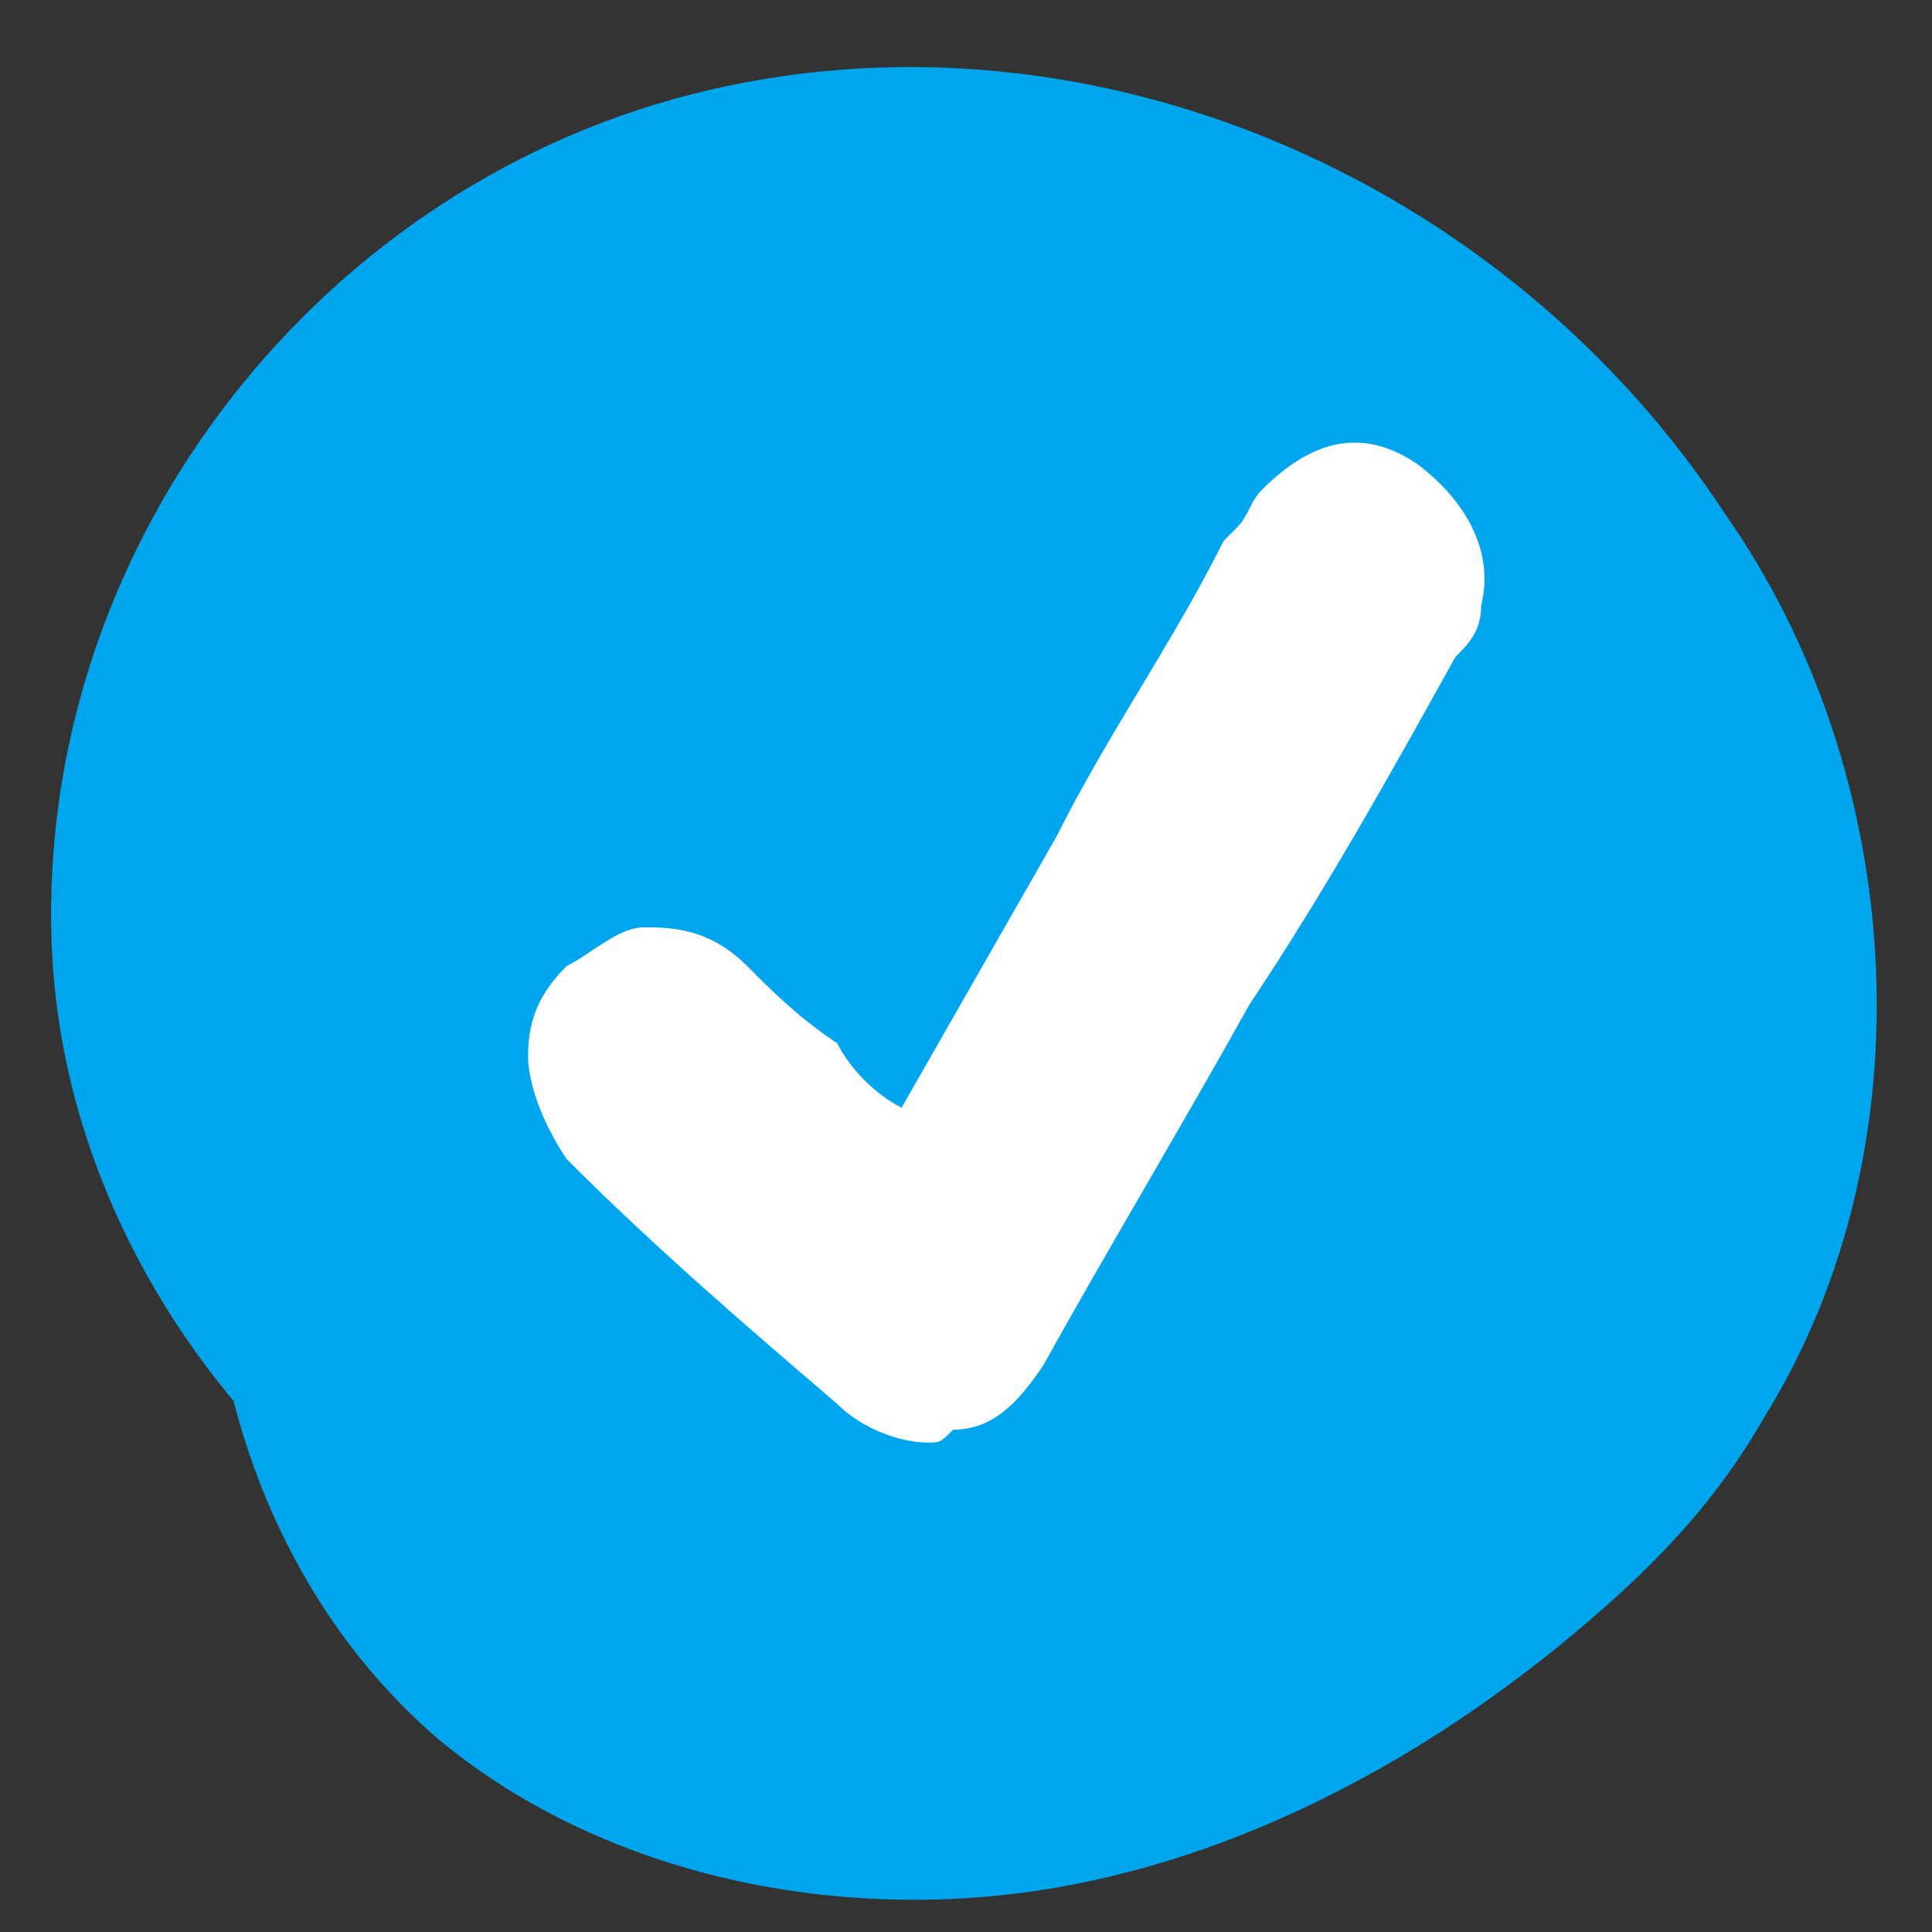 <?xml version="1.0" encoding="utf-8"?>
<!-- Generator: Adobe Illustrator 22.1.0, SVG Export Plug-In . SVG Version: 6.00 Build 0)  -->
<svg version="1.1" id="Layer_1" xmlns="http://www.w3.org/2000/svg" xmlns:xlink="http://www.w3.org/1999/xlink" x="0px" y="0px"
	 viewBox="0 0 15 15" style="enable-background:new 0 0 15 15;" xml:space="preserve">
<rect x="0" y="0" width="15" height="15" fill="#333333" stroke="none"/>
<style type="text/css">
	.st0{fill:#00A6ED;}
	.st1{fill:#FFFFFF;}
</style>
<g>
	<path class="st0" d="M2.9,6.1c-1.9,2-1.6,5.6,0.5,7.4c1.2,1,2.9,1.4,4.5,1.2s3.1-1,4.3-2c0.6-0.5,1.1-1,1.5-1.7
		c1.3-2.1,1.1-5-0.3-7c-1.7-2.6-4.9-4-7.9-3.3S0.3,4.2,0.4,7.3s2.9,5.8,5.9,5.8"/>
</g>
<g>
	<path class="st1" d="M7.1,9.5c0.1-0.1,0.1-0.3,0.2-0.3C8.1,7.6,9.1,6,10,4.4c0.1-0.1,0.1-0.2,0.2-0.3C10.3,4,10.5,3.9,10.8,4
		C11,4.2,11,4.4,11,4.6c0,0.1-0.1,0.1-0.1,0.2c-1.1,1.9-2.1,3.7-3.2,5.6c-0.2,0.3-0.5,0.4-0.8,0.1C6.2,9.9,5.5,9.3,4.8,8.6
		C4.6,8.3,4.6,8.1,4.7,7.9c0.2-0.2,0.4-0.3,0.7,0c0.4,0.4,0.9,0.8,1.4,1.3C6.9,9.3,7,9.3,7.1,9.5z"/>
	<path class="st1" d="M7.2,11.2c-0.2,0-0.5-0.1-0.7-0.3C5.8,10.3,5.1,9.7,4.4,9C4.2,8.7,4.1,8.4,4.1,8.2c0-0.3,0.1-0.5,0.3-0.7
		C4.6,7.4,4.8,7.2,5,7.2s0.5,0,0.8,0.3C6,7.7,6.2,7.9,6.5,8.1C6.6,8.3,6.8,8.5,7,8.6c0.4-0.7,0.8-1.4,1.2-2.1C8.6,5.7,9.1,5,9.5,4.2
		l0.1-0.1C9.7,4,9.7,3.9,9.8,3.8c0.5-0.5,0.9-0.4,1.2-0.2c0.4,0.3,0.6,0.7,0.5,1.1c0,0.2-0.1,0.3-0.2,0.4c-0.5,0.9-1,1.8-1.6,2.7
		c-0.5,0.9-1.1,1.9-1.6,2.8c-0.2,0.3-0.4,0.5-0.7,0.5C7.3,11.2,7.3,11.2,7.2,11.2z"/>
</g>
</svg>
